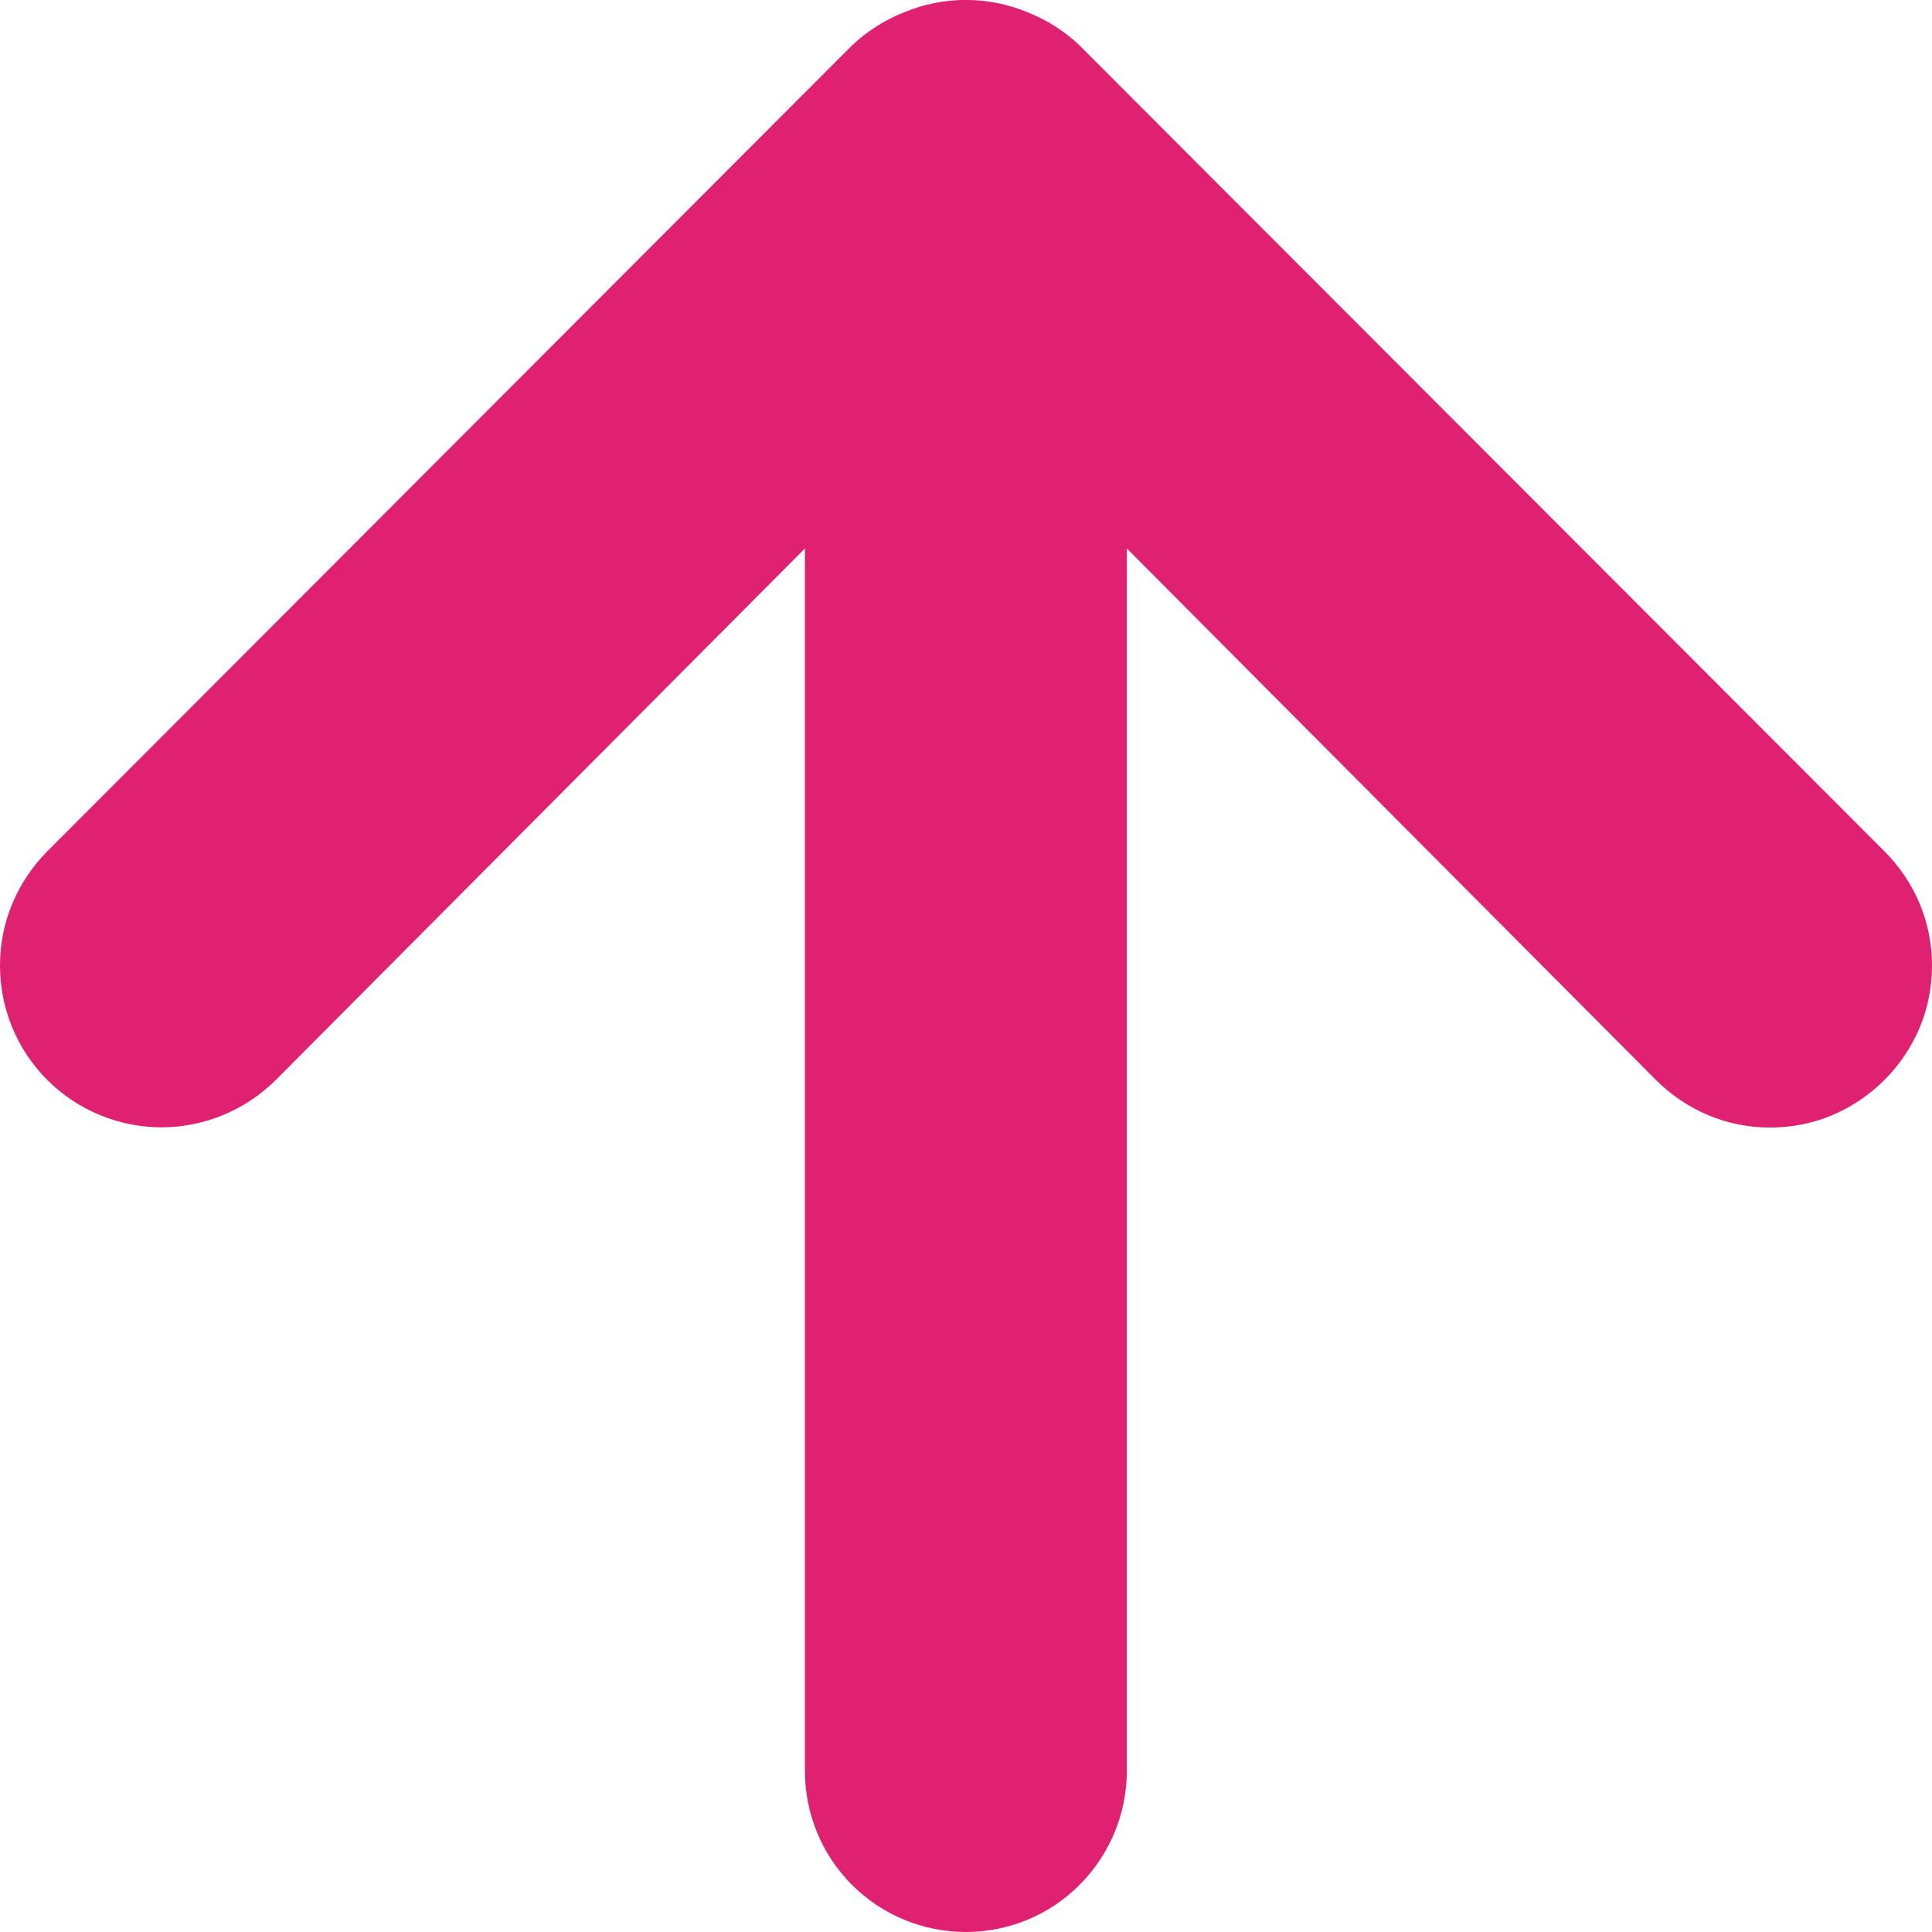 <svg width="8" height="8" viewBox="0 0 8 8" fill="none" xmlns="http://www.w3.org/2000/svg">
<path d="M7.803 3.525L4.472 0.19C4.409 0.129 4.334 0.082 4.253 0.05C4.09 -0.017 3.908 -0.017 3.746 0.05C3.665 0.082 3.59 0.129 3.526 0.19L0.196 3.525C0.134 3.587 0.085 3.661 0.051 3.742C0.017 3.823 0 3.91 0 3.998C0 4.176 0.07 4.346 0.196 4.472C0.321 4.597 0.491 4.668 0.669 4.668C0.846 4.668 1.016 4.597 1.142 4.472L3.333 2.271V7.333C3.333 7.51 3.403 7.68 3.528 7.805C3.653 7.93 3.823 8 3.999 8C4.176 8 4.346 7.93 4.47 7.805C4.595 7.68 4.666 7.51 4.666 7.333V2.271L6.857 4.472C6.919 4.534 6.993 4.584 7.074 4.618C7.155 4.652 7.242 4.669 7.33 4.669C7.418 4.669 7.505 4.652 7.586 4.618C7.667 4.584 7.741 4.534 7.803 4.472C7.865 4.41 7.915 4.336 7.949 4.255C7.983 4.174 8 4.086 8 3.998C8 3.91 7.983 3.823 7.949 3.742C7.915 3.661 7.865 3.587 7.803 3.525Z" fill="#E02171"/>
</svg>
